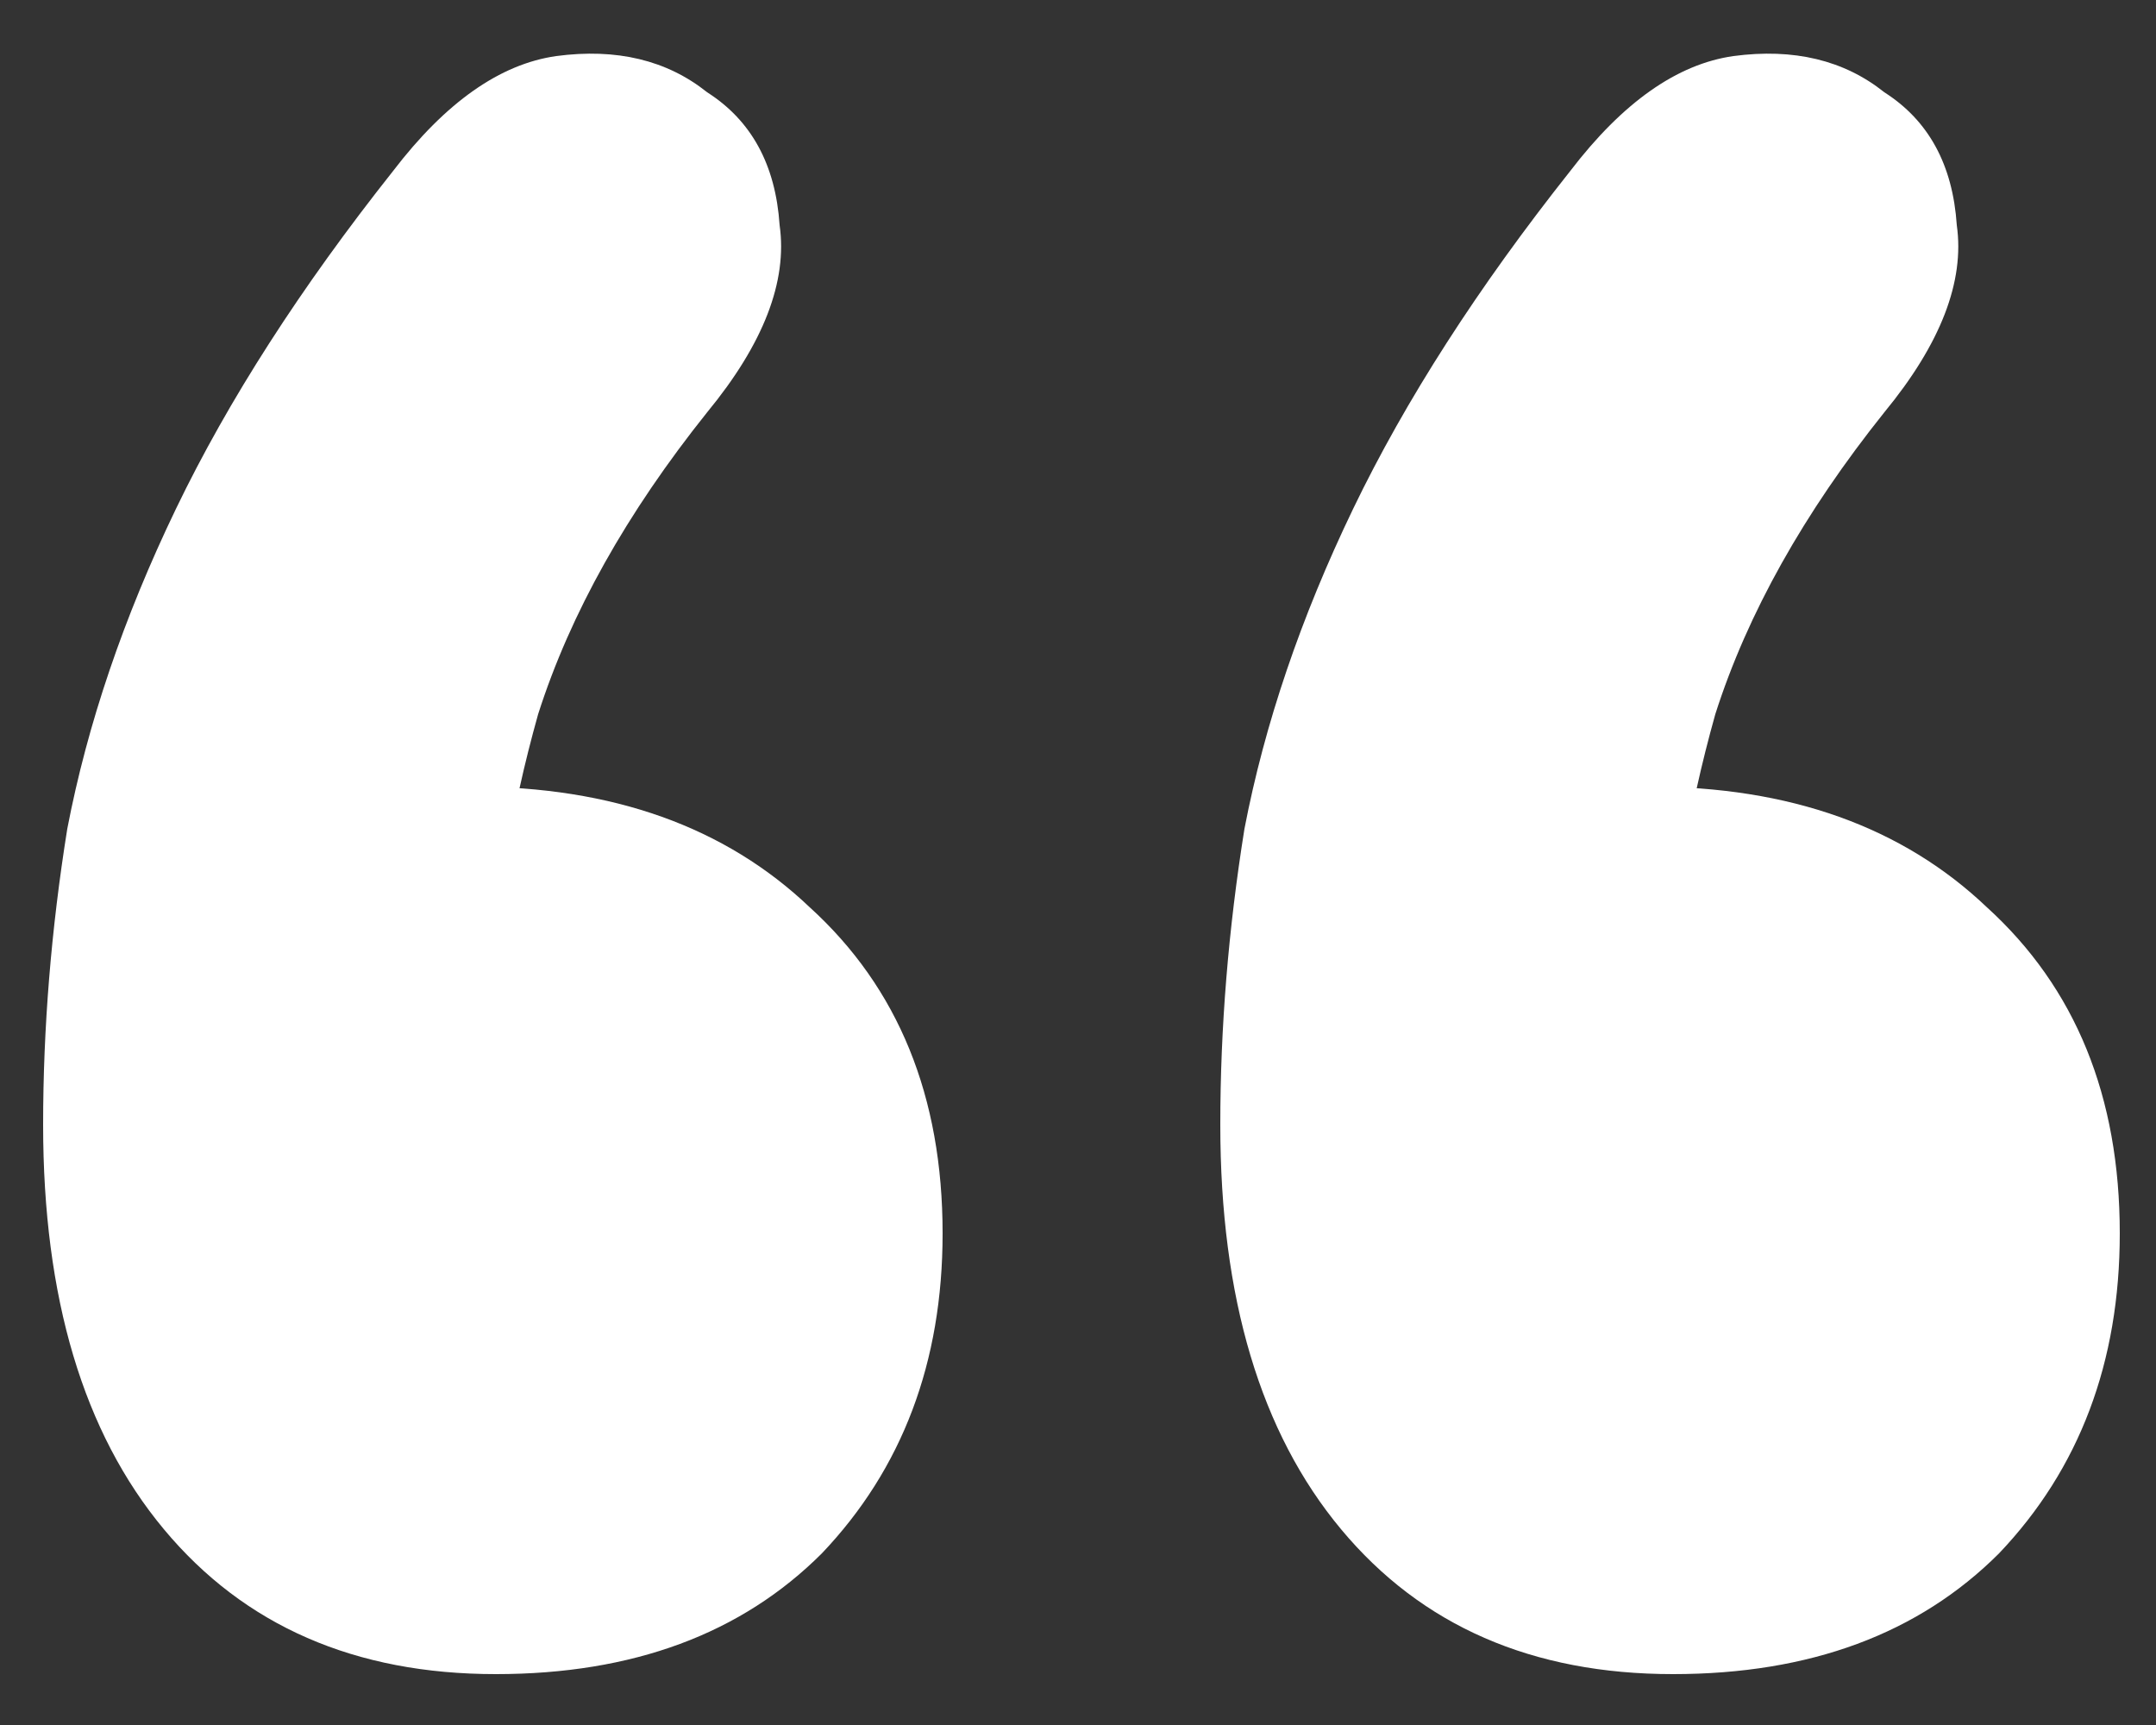 <svg width="25" height="20" viewBox="0 0 25 20" fill="none" xmlns="http://www.w3.org/2000/svg">
<rect x="0" y="0" width="25" height="20" fill="#333333" stroke="none"/>
<path d="M4.56 1.98C5.167 1.187 5.797 0.743 6.45 0.65C7.15 0.557 7.733 0.697 8.2 1.07C8.713 1.397 8.993 1.91 9.04 2.61C9.133 3.263 8.853 3.987 8.2 4.78C7.267 5.947 6.613 7.113 6.24 8.28C5.913 9.447 5.75 10.497 5.75 11.43L5.47 9.12C7.103 9.12 8.41 9.587 9.39 10.52C10.417 11.453 10.93 12.713 10.93 14.3C10.93 15.793 10.463 17.03 9.53 18.01C8.597 18.943 7.337 19.41 5.75 19.41C4.117 19.41 2.833 18.85 1.9 17.73C0.967 16.61 0.5 15.047 0.5 13.04C0.5 11.92 0.593 10.777 0.78 9.61C1.013 8.397 1.433 7.16 2.04 5.9C2.647 4.64 3.487 3.333 4.56 1.98ZM18.21 1.98C18.817 1.187 19.447 0.743 20.1 0.65C20.8 0.557 21.383 0.697 21.85 1.07C22.363 1.397 22.643 1.91 22.69 2.61C22.783 3.263 22.503 3.987 21.85 4.78C20.917 5.947 20.263 7.113 19.89 8.28C19.563 9.447 19.4 10.497 19.4 11.43L19.12 9.12C20.753 9.12 22.06 9.587 23.04 10.52C24.067 11.453 24.58 12.713 24.58 14.3C24.58 15.793 24.113 17.03 23.18 18.01C22.247 18.943 20.987 19.41 19.4 19.41C17.767 19.41 16.483 18.85 15.55 17.73C14.617 16.61 14.15 15.047 14.15 13.04C14.15 11.92 14.243 10.777 14.43 9.61C14.663 8.397 15.083 7.16 15.69 5.9C16.297 4.64 17.137 3.333 18.21 1.98Z" fill="white"/>
</svg>
